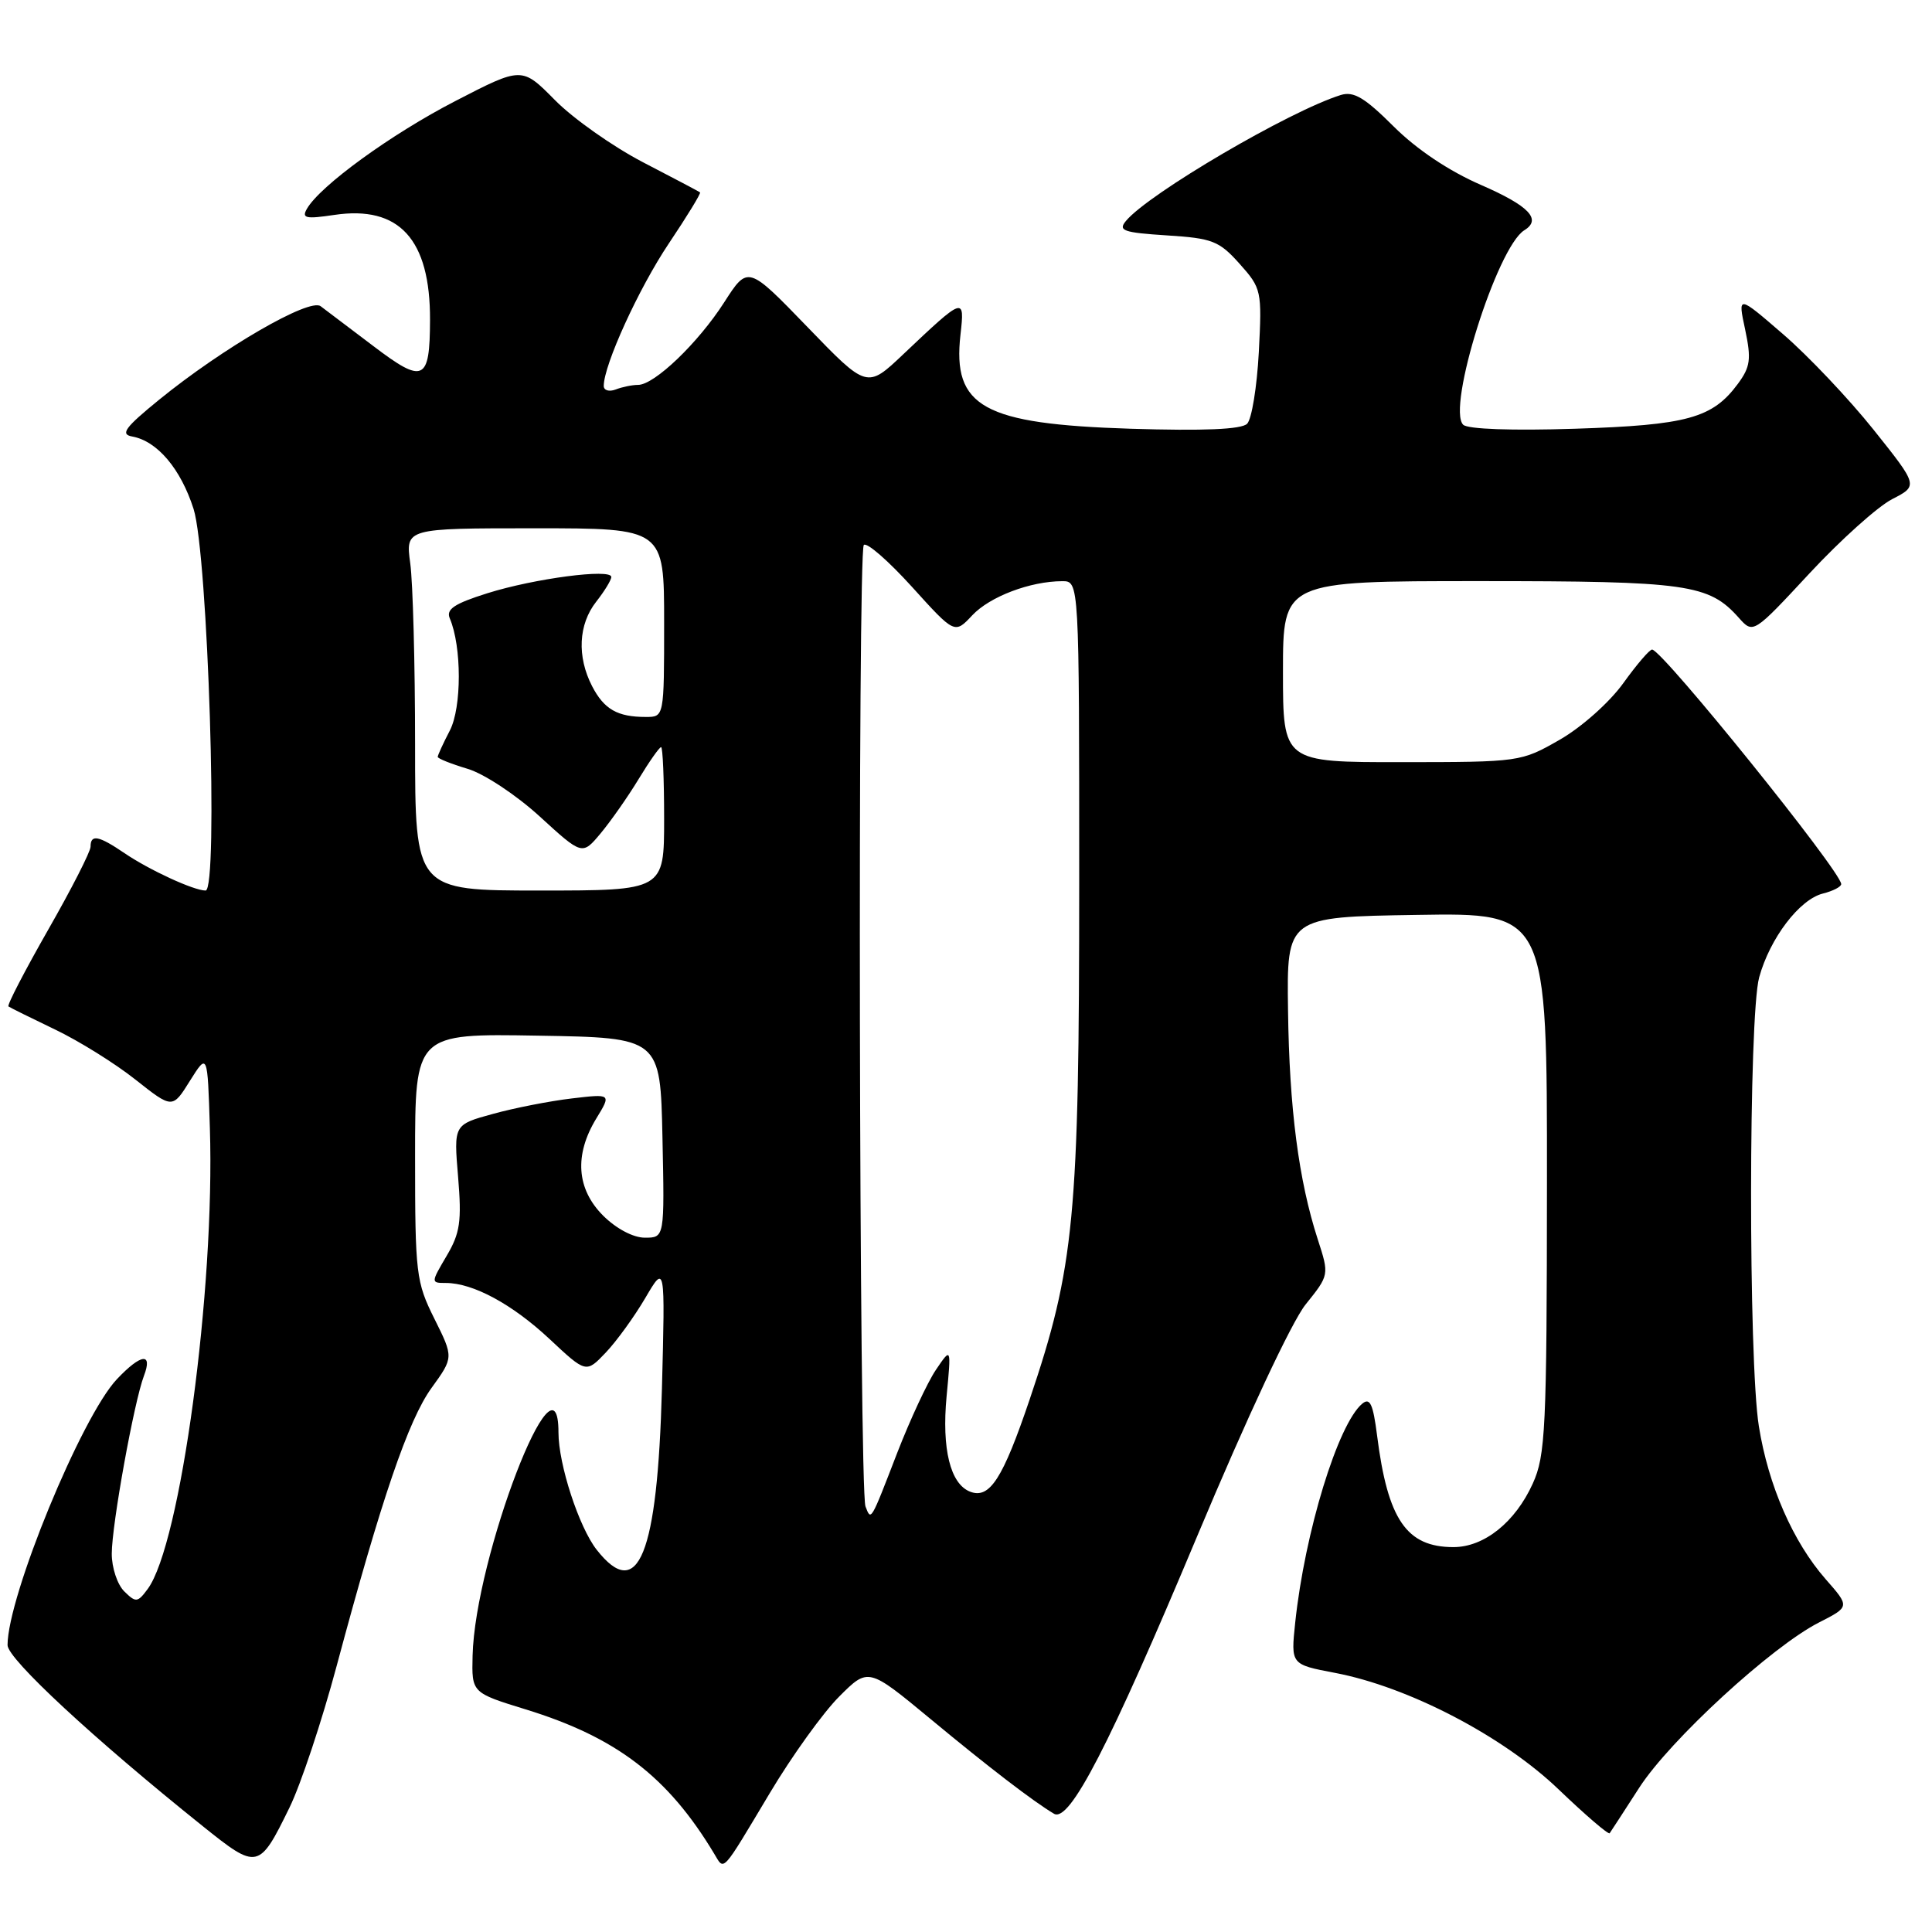 <?xml version="1.0" encoding="UTF-8" standalone="no"?>
<!DOCTYPE svg PUBLIC "-//W3C//DTD SVG 1.1//EN" "http://www.w3.org/Graphics/SVG/1.1/DTD/svg11.dtd" >
<svg xmlns="http://www.w3.org/2000/svg" xmlns:xlink="http://www.w3.org/1999/xlink" version="1.1" viewBox="0 0 256 256">
 <g >
 <path fill="currentColor"
d=" M 38.36 239.51 C 39.85 236.47 42.66 228.03 44.61 220.74 C 50.53 198.64 54.11 188.15 57.18 183.91 C 60.11 179.86 60.11 179.86 57.56 174.74 C 55.13 169.87 55.00 168.79 55.00 153.28 C 55.00 136.95 55.00 136.95 71.25 137.23 C 87.50 137.50 87.50 137.50 87.78 150.75 C 88.06 164.00 88.06 164.00 85.45 164.00 C 83.91 164.00 81.66 162.81 79.92 161.08 C 76.39 157.55 76.07 153.04 79.01 148.21 C 81.01 144.93 81.01 144.93 75.76 145.55 C 72.87 145.89 68.16 146.81 65.31 147.60 C 60.12 149.02 60.12 149.02 60.70 155.94 C 61.19 161.84 60.97 163.39 59.17 166.43 C 57.09 169.96 57.09 170.00 59.07 170.00 C 62.68 170.00 67.88 172.81 72.81 177.42 C 77.66 181.96 77.66 181.96 80.26 179.23 C 81.69 177.73 84.05 174.47 85.50 172.00 C 88.14 167.50 88.14 167.50 87.71 184.00 C 87.12 206.06 84.57 212.36 79.07 205.36 C 76.72 202.37 74.00 194.04 74.00 189.82 C 74.00 177.61 62.94 206.36 62.62 219.40 C 62.50 224.30 62.50 224.30 69.68 226.51 C 81.69 230.21 88.51 235.43 94.63 245.62 C 96.01 247.90 95.51 248.44 102.01 237.58 C 104.94 232.67 109.07 226.93 111.20 224.80 C 115.05 220.95 115.05 220.95 123.28 227.76 C 130.98 234.15 136.97 238.74 139.66 240.33 C 141.72 241.54 146.99 231.33 158.60 203.63 C 165.21 187.85 171.16 175.14 173.00 172.85 C 176.14 168.94 176.14 168.94 174.61 164.22 C 172.08 156.41 170.84 146.89 170.67 133.85 C 170.50 121.50 170.50 121.50 187.75 121.23 C 205.00 120.95 205.00 120.95 204.98 156.73 C 204.96 189.39 204.79 192.85 203.10 196.58 C 200.78 201.70 196.66 205.00 192.59 205.00 C 186.37 205.00 183.88 201.36 182.47 190.21 C 181.94 186.04 181.53 185.15 180.51 185.99 C 177.29 188.67 172.89 203.02 171.62 215.02 C 171.04 220.55 171.04 220.55 176.87 221.66 C 186.63 223.51 199.19 230.06 206.54 237.12 C 210.10 240.53 213.14 243.14 213.29 242.91 C 213.45 242.69 215.22 239.96 217.22 236.86 C 221.31 230.54 234.76 218.18 241.02 214.99 C 245.12 212.90 245.12 212.90 241.91 209.25 C 237.59 204.32 234.32 196.86 233.06 189.00 C 231.66 180.30 231.69 134.66 233.10 129.50 C 234.52 124.33 238.43 119.18 241.54 118.40 C 242.90 118.06 243.99 117.49 243.97 117.14 C 243.90 115.41 220.39 86.25 218.92 86.07 C 218.60 86.03 216.88 88.04 215.09 90.53 C 213.26 93.07 209.58 96.35 206.67 98.02 C 201.54 100.96 201.37 100.98 185.75 100.99 C 170.00 101.00 170.00 101.00 170.00 89.00 C 170.00 77.00 170.00 77.00 196.03 77.00 C 223.61 77.00 226.43 77.40 230.40 81.86 C 232.31 84.00 232.31 84.00 239.78 75.96 C 243.89 71.54 248.81 67.12 250.72 66.14 C 254.18 64.36 254.18 64.36 248.25 56.93 C 244.98 52.84 239.60 47.16 236.29 44.30 C 230.26 39.09 230.26 39.09 231.24 43.66 C 232.07 47.59 231.94 48.61 230.27 50.87 C 226.91 55.41 223.57 56.33 208.68 56.81 C 200.39 57.08 194.47 56.87 193.88 56.28 C 191.67 54.07 198.37 32.74 201.98 30.51 C 204.32 29.07 202.61 27.28 196.25 24.51 C 191.99 22.66 187.72 19.80 184.66 16.75 C 180.84 12.94 179.37 12.06 177.66 12.59 C 170.91 14.69 152.19 25.65 149.19 29.28 C 148.12 30.56 148.85 30.82 154.61 31.19 C 160.65 31.57 161.54 31.92 164.25 34.95 C 167.16 38.21 167.22 38.51 166.80 46.67 C 166.55 51.28 165.86 55.54 165.25 56.15 C 164.50 56.90 159.52 57.11 149.82 56.81 C 130.27 56.19 126.18 53.93 127.27 44.33 C 127.84 39.27 127.76 39.30 119.69 46.94 C 114.88 51.50 114.88 51.50 106.99 43.33 C 99.10 35.17 99.10 35.17 95.96 40.06 C 92.51 45.44 86.71 51.00 84.55 51.00 C 83.79 51.00 82.45 51.27 81.58 51.61 C 80.71 51.94 80.00 51.73 80.00 51.14 C 80.00 48.36 84.64 38.21 88.61 32.28 C 91.04 28.66 92.91 25.60 92.76 25.49 C 92.62 25.38 89.22 23.58 85.20 21.50 C 81.19 19.41 75.93 15.70 73.53 13.26 C 69.15 8.83 69.15 8.83 60.33 13.39 C 51.81 17.79 42.40 24.63 40.66 27.68 C 39.95 28.92 40.52 29.04 44.28 28.48 C 52.90 27.19 57.02 31.70 56.98 42.40 C 56.96 50.52 56.12 50.91 49.49 45.87 C 46.33 43.47 43.17 41.08 42.48 40.57 C 40.97 39.47 29.51 46.11 21.08 52.97 C 16.55 56.66 15.90 57.55 17.52 57.84 C 20.84 58.44 23.95 62.12 25.65 67.44 C 27.56 73.46 28.96 118.00 27.24 118.00 C 25.68 118.00 19.80 115.29 16.50 113.05 C 13.06 110.71 12.00 110.51 12.00 112.19 C 12.00 112.84 9.47 117.80 6.37 123.22 C 3.28 128.64 0.91 133.20 1.12 133.36 C 1.33 133.51 4.09 134.88 7.26 136.40 C 10.43 137.91 15.23 140.90 17.93 143.04 C 22.85 146.93 22.85 146.93 25.17 143.21 C 27.50 139.50 27.50 139.50 27.81 149.50 C 28.49 170.89 23.92 204.67 19.57 210.55 C 18.23 212.36 18.00 212.38 16.46 210.86 C 15.55 209.96 14.80 207.71 14.81 205.86 C 14.82 202.00 17.76 185.76 19.07 182.31 C 20.27 179.17 18.69 179.36 15.49 182.75 C 10.79 187.72 1.00 211.55 1.00 217.99 C 1.00 219.81 12.42 230.40 26.86 241.97 C 34.12 247.80 34.33 247.75 38.36 239.51 Z  M 114.68 199.61 C 113.84 197.42 113.63 73.04 114.46 72.21 C 114.86 71.82 117.72 74.32 120.84 77.76 C 126.50 84.02 126.50 84.02 128.83 81.53 C 131.16 79.05 136.51 77.02 140.75 77.01 C 143.00 77.00 143.00 77.00 143.00 116.82 C 143.00 161.35 142.38 167.84 136.44 185.42 C 132.88 195.94 131.14 198.65 128.56 197.66 C 125.92 196.65 124.77 191.99 125.43 185.00 C 126.05 178.50 126.05 178.50 124.02 181.50 C 122.90 183.15 120.60 188.10 118.89 192.50 C 115.33 201.72 115.43 201.55 114.68 199.61 Z  M 55.00 98.64 C 55.00 87.99 54.71 77.19 54.36 74.64 C 53.73 70.00 53.73 70.00 70.86 70.00 C 88.00 70.00 88.00 70.00 88.00 82.50 C 88.00 95.00 88.00 95.00 85.58 95.00 C 81.81 95.00 80.05 93.99 78.46 90.93 C 76.43 87.00 76.64 82.73 79.00 79.73 C 80.10 78.33 81.00 76.86 81.00 76.45 C 81.00 75.31 70.80 76.65 64.57 78.61 C 60.19 79.99 59.08 80.73 59.60 81.94 C 61.19 85.67 61.19 93.72 59.61 96.79 C 58.72 98.50 58.00 100.08 58.00 100.29 C 58.00 100.51 59.78 101.22 61.95 101.87 C 64.14 102.52 68.39 105.33 71.52 108.19 C 77.15 113.34 77.15 113.34 79.59 110.42 C 80.93 108.81 83.19 105.59 84.61 103.25 C 86.03 100.91 87.37 99.00 87.60 99.00 C 87.82 99.00 88.00 103.28 88.00 108.50 C 88.00 118.00 88.00 118.00 71.50 118.00 C 55.00 118.00 55.00 118.00 55.00 98.64 Z "/>
</g>
</svg>
